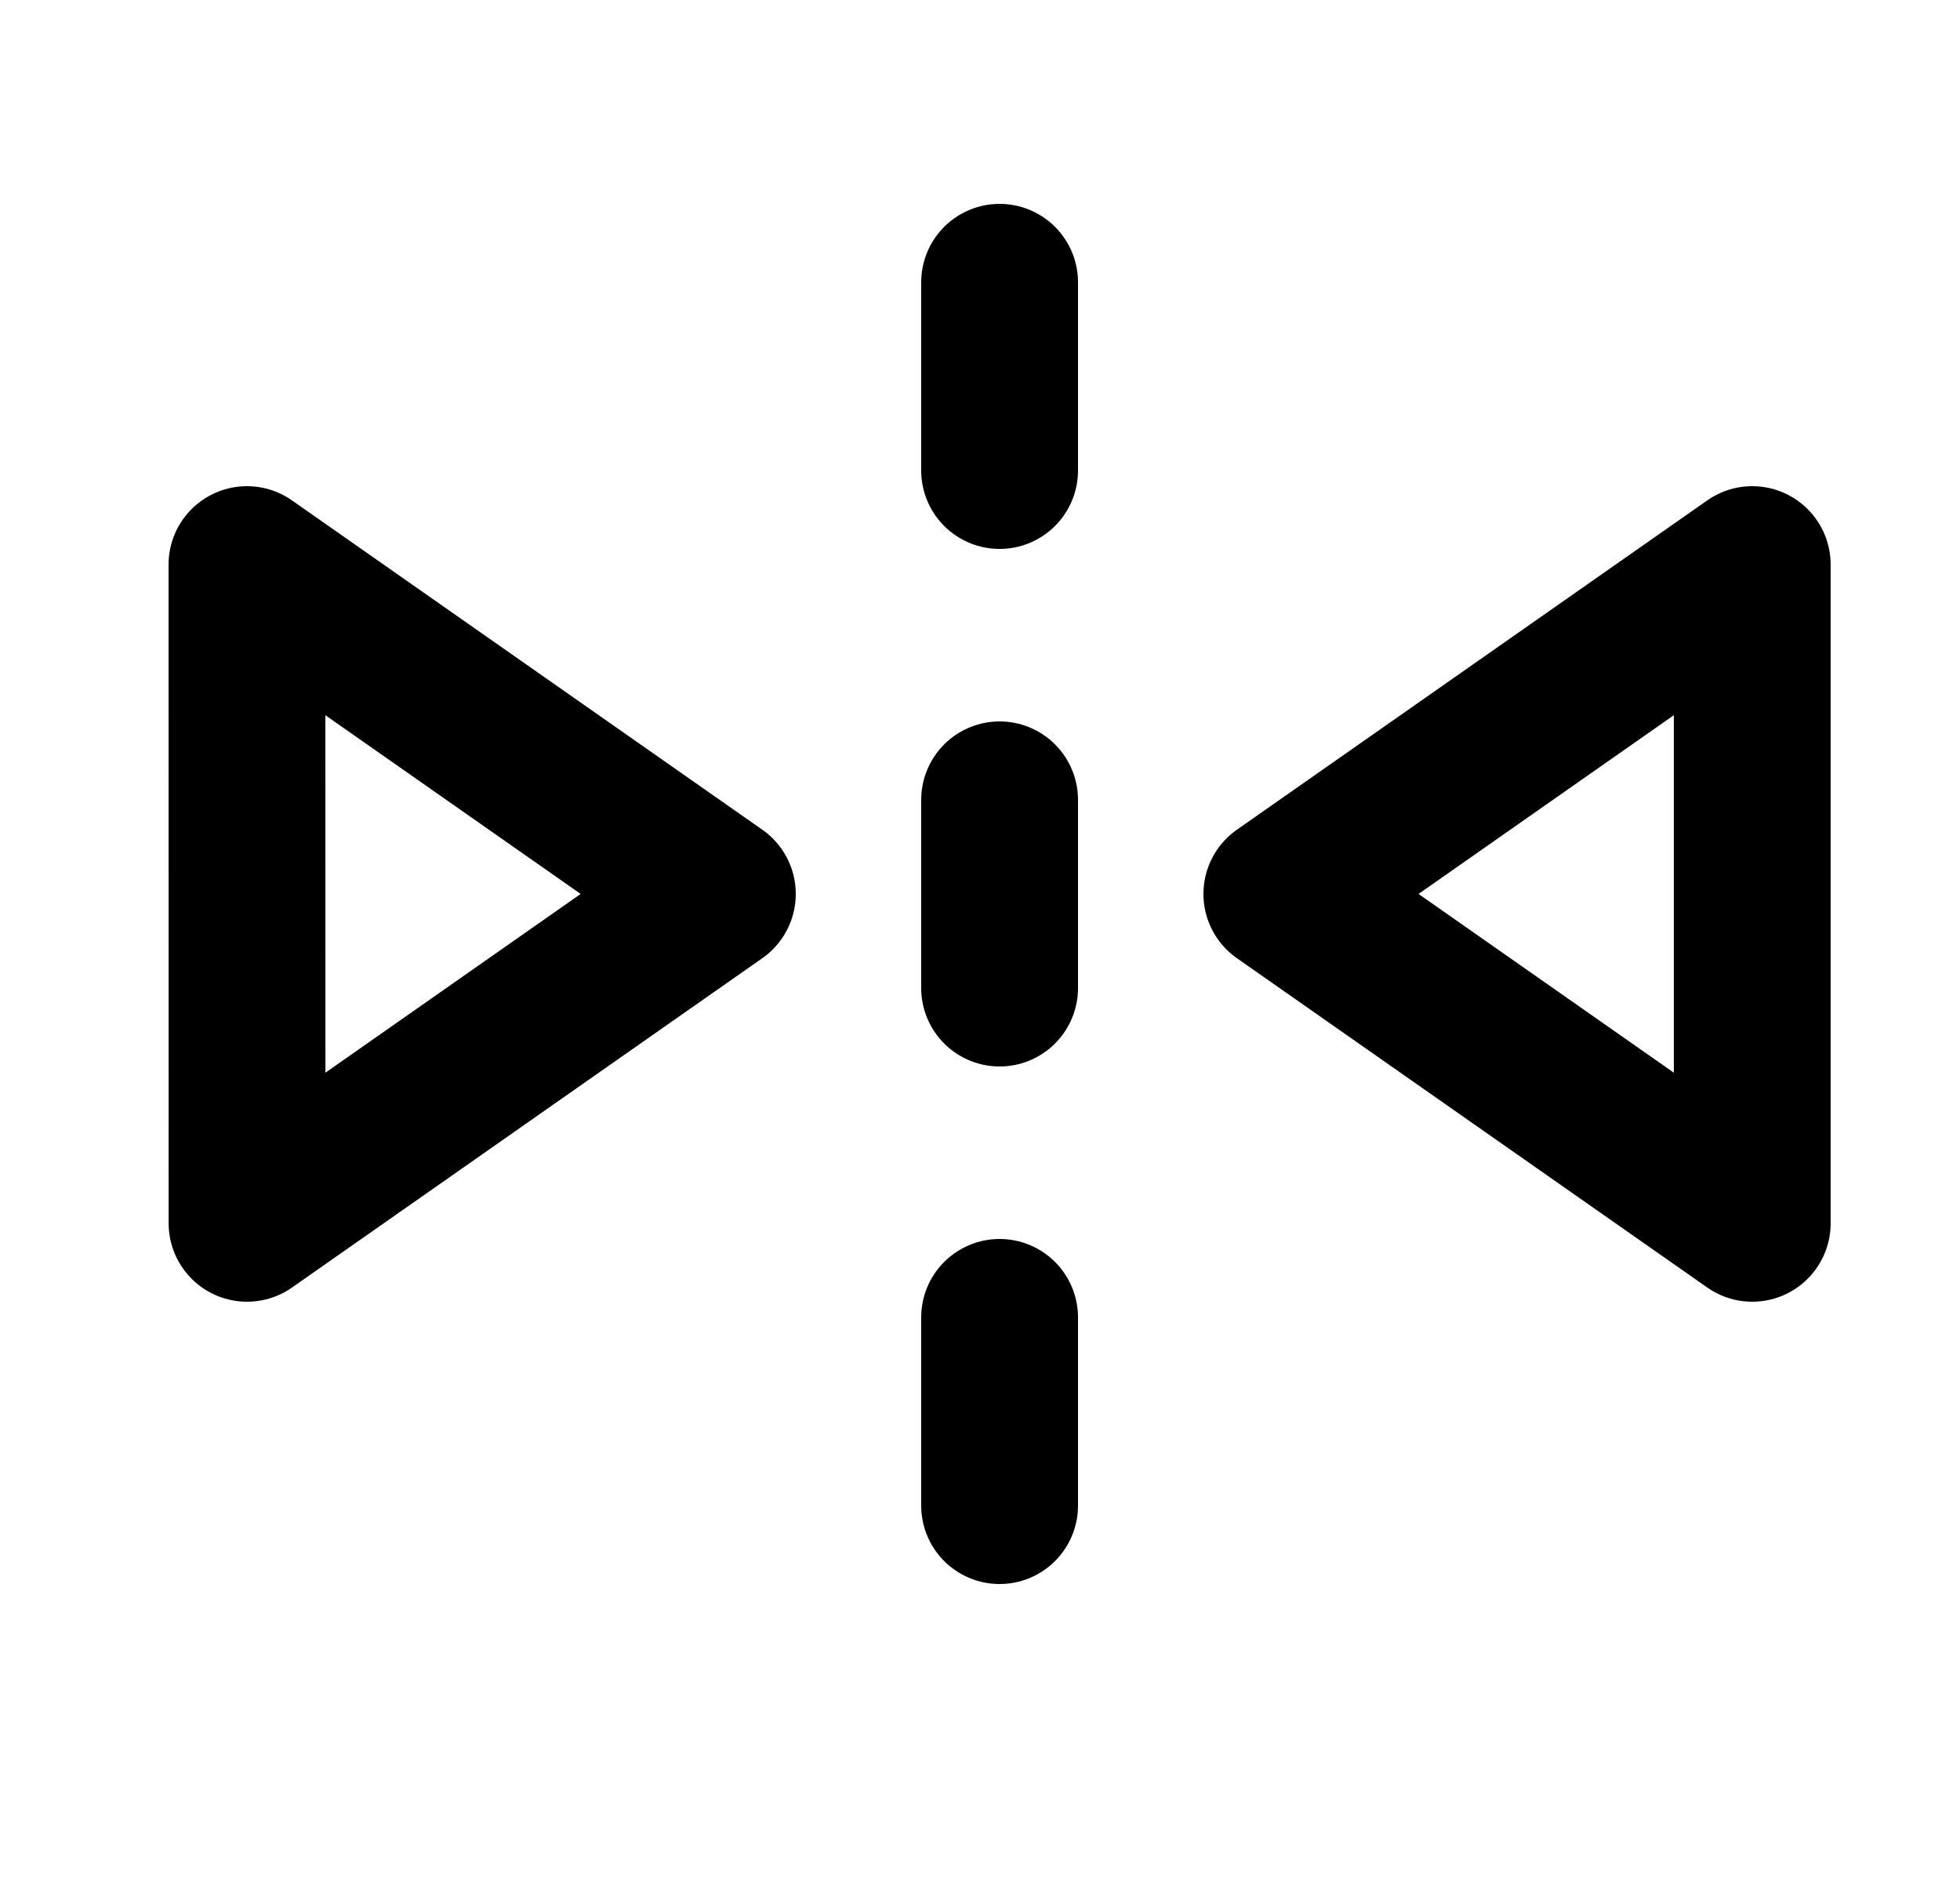 <svg width="25" height="24" viewBox="0 0 25 24" fill="none" xmlns="http://www.w3.org/2000/svg">
<g id="flip-01">
<path id="Icon" d="M12.75 19.2V16.8M12.75 12.6V10.2M12.75 6V3.6M3.151 15.6L3.15 7.2L9.15 11.4L3.151 15.6ZM22.35 7.2L22.35 15.6L16.35 11.4L22.35 7.2Z" stroke="black" stroke-width="2" stroke-linecap="round" stroke-linejoin="round"/>
</g>
</svg>
